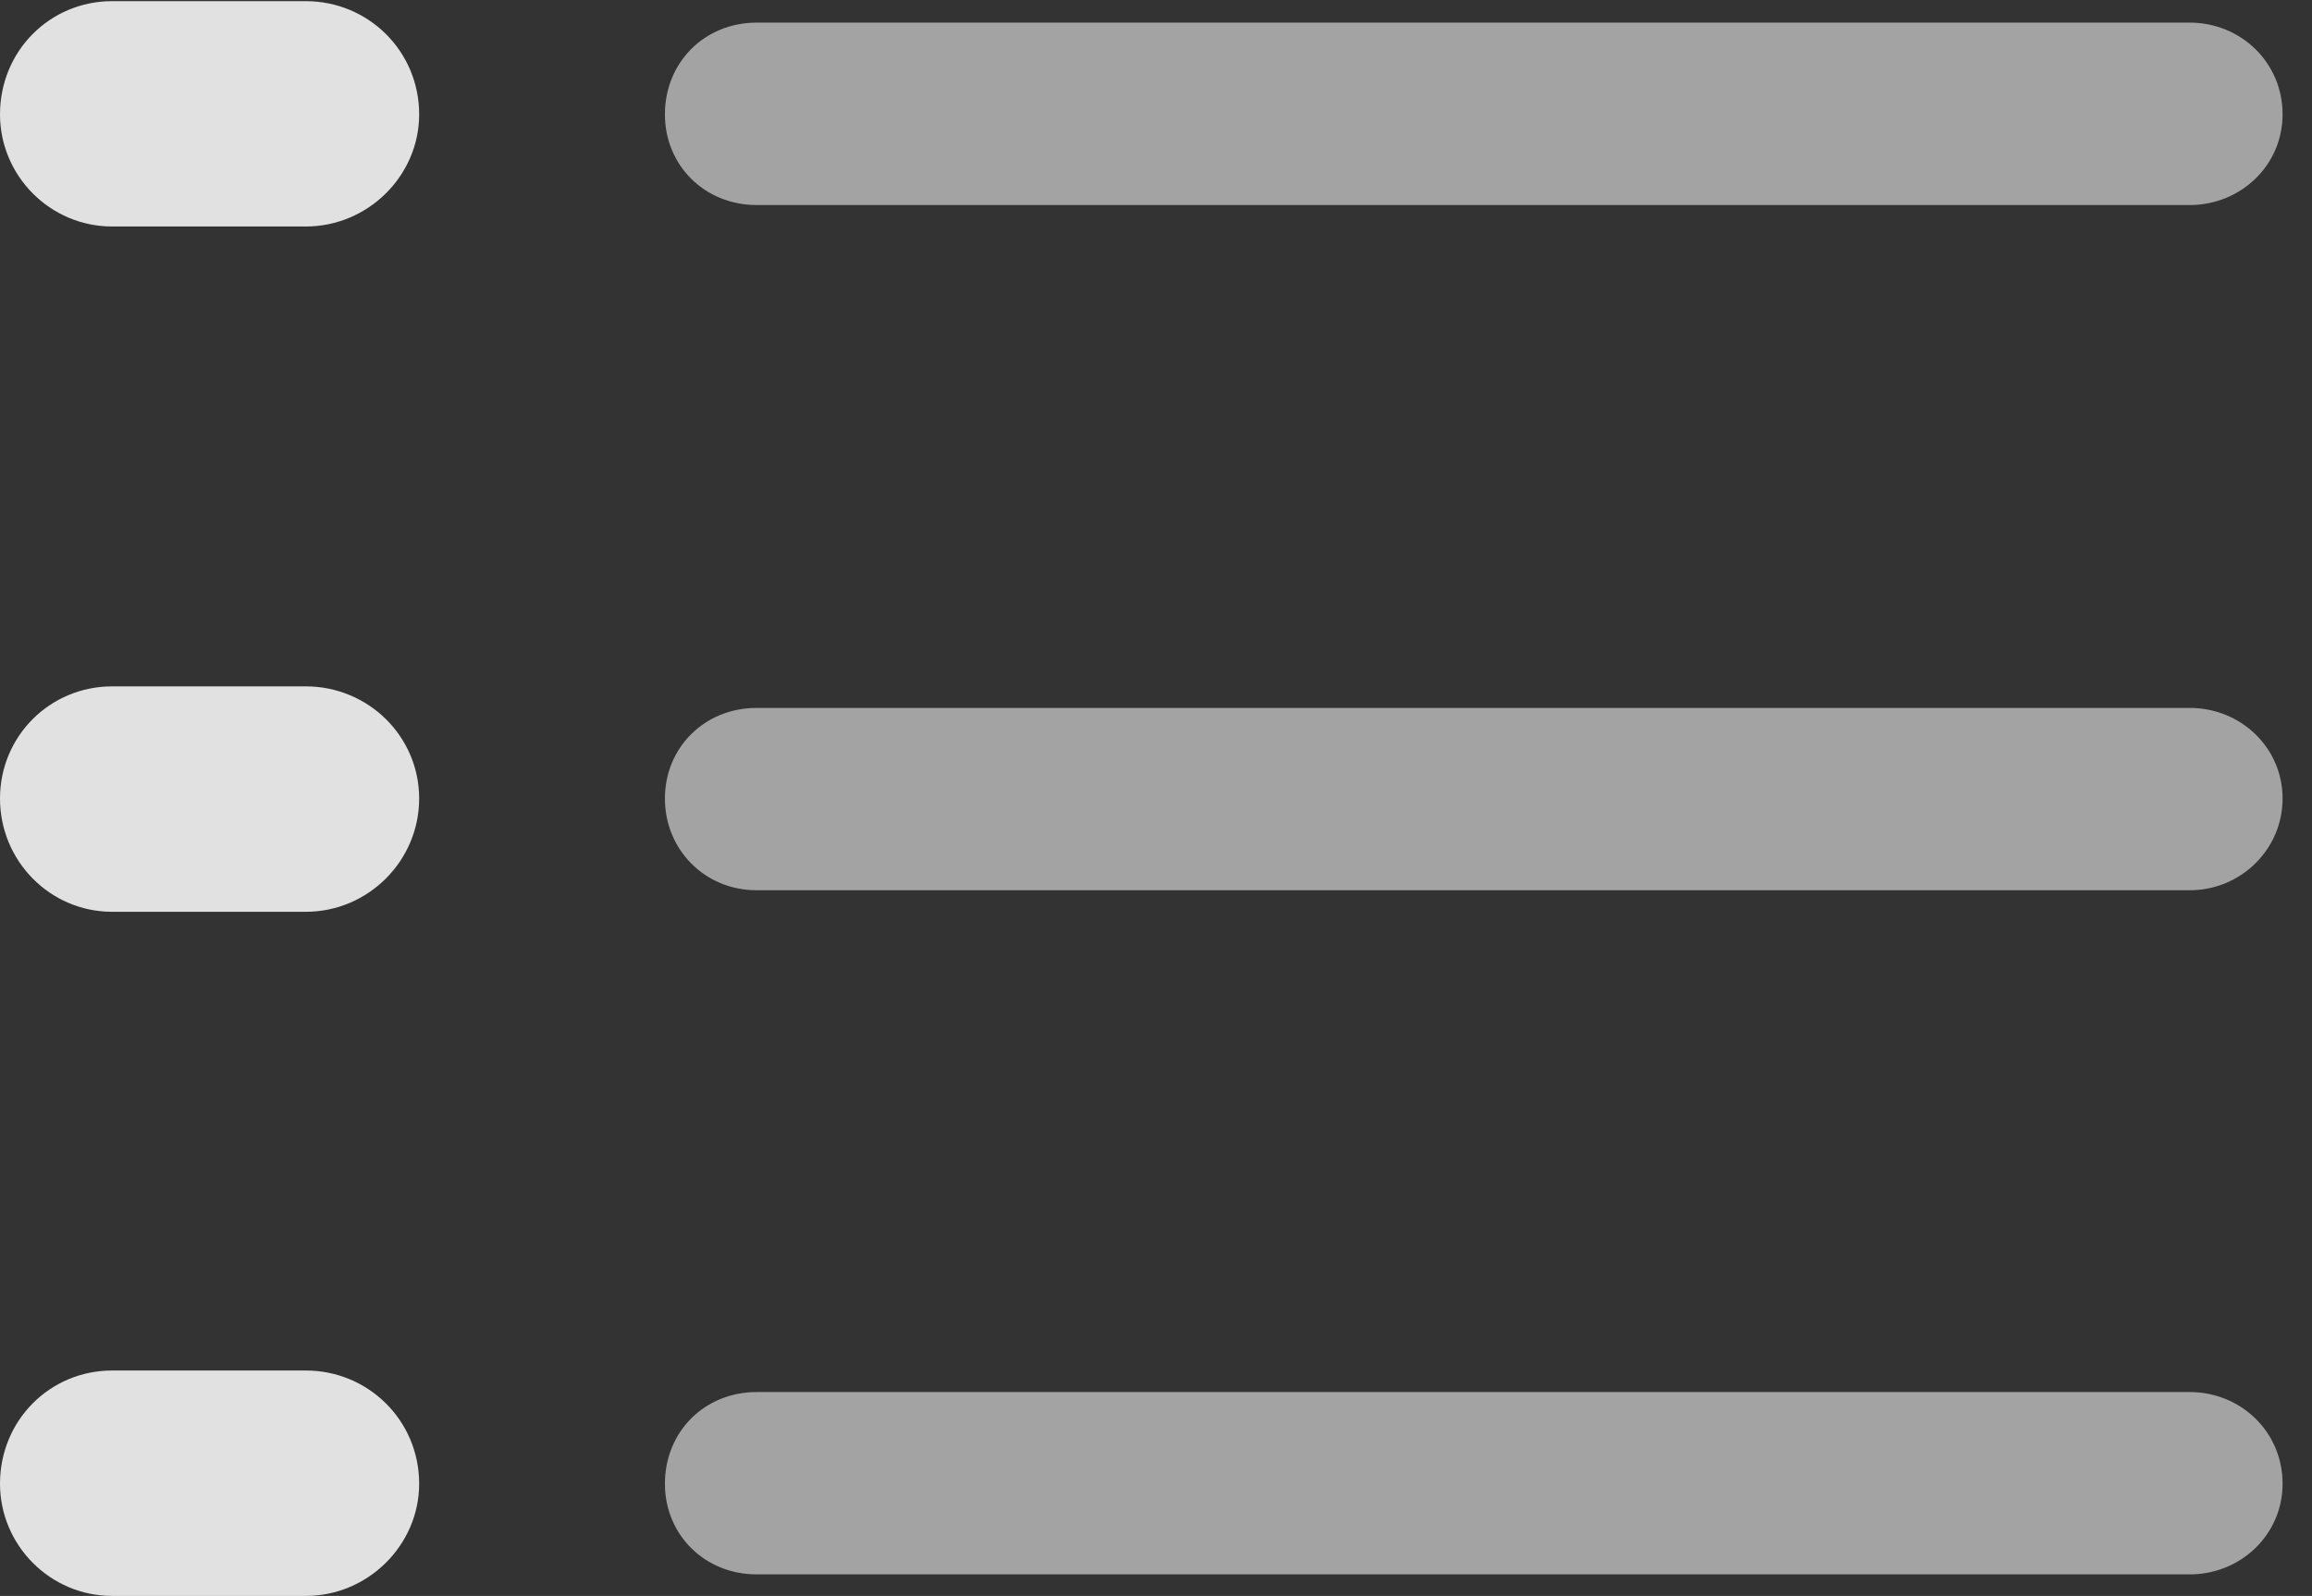 <?xml version="1.0" encoding="UTF-8"?>
<!--Generator: Apple Native CoreSVG 326-->
<!DOCTYPE svg
PUBLIC "-//W3C//DTD SVG 1.1//EN"
       "http://www.w3.org/Graphics/SVG/1.1/DTD/svg11.dtd">
<svg version="1.1" xmlns="http://www.w3.org/2000/svg" xmlns:xlink="http://www.w3.org/1999/xlink" viewBox="0 0 27.904 19.264">
 <rect x="0" y="0" width="27.904" height="19.264" fill="#333333" stroke="none"/>
 <g>
  <rect height="19.264" opacity="0" width="27.904" x="0" y="0"/>
  <path d="M9.133 19.004L26.428 19.004C27.043 19.004 27.549 18.525 27.549 17.91C27.549 17.281 27.043 16.803 26.428 16.803L9.133 16.803C8.504 16.803 8.025 17.281 8.025 17.91C8.025 18.525 8.504 19.004 9.133 19.004Z" fill="white" fill-opacity="0.55"/>
  <path d="M1.354 19.264L3.691 19.264C4.443 19.264 5.059 18.648 5.059 17.91C5.059 17.145 4.443 16.543 3.691 16.543L1.354 16.543C0.602 16.543 0 17.145 0 17.91C0 18.648 0.602 19.264 1.354 19.264Z" fill="white" fill-opacity="0.85"/>
  <path d="M9.133 10.746L26.428 10.746C27.043 10.746 27.549 10.254 27.549 9.639C27.549 9.023 27.043 8.545 26.428 8.545L9.133 8.545C8.504 8.545 8.025 9.023 8.025 9.639C8.025 10.254 8.504 10.746 9.133 10.746Z" fill="white" fill-opacity="0.55"/>
  <path d="M1.354 11.006L3.691 11.006C4.443 11.006 5.059 10.391 5.059 9.639C5.059 8.887 4.443 8.285 3.691 8.285L1.354 8.285C0.602 8.285 0 8.887 0 9.639C0 10.391 0.602 11.006 1.354 11.006Z" fill="white" fill-opacity="0.85"/>
  <path d="M9.133 2.475L26.428 2.475C27.043 2.475 27.549 1.996 27.549 1.381C27.549 0.752 27.043 0.273 26.428 0.273L9.133 0.273C8.504 0.273 8.025 0.752 8.025 1.381C8.025 1.996 8.504 2.475 9.133 2.475Z" fill="white" fill-opacity="0.55"/>
  <path d="M1.354 2.734L3.691 2.734C4.443 2.734 5.059 2.119 5.059 1.381C5.059 0.615 4.443 0.014 3.691 0.014L1.354 0.014C0.602 0.014 0 0.615 0 1.381C0 2.119 0.602 2.734 1.354 2.734Z" fill="white" fill-opacity="0.85"/>
 </g>
</svg>
